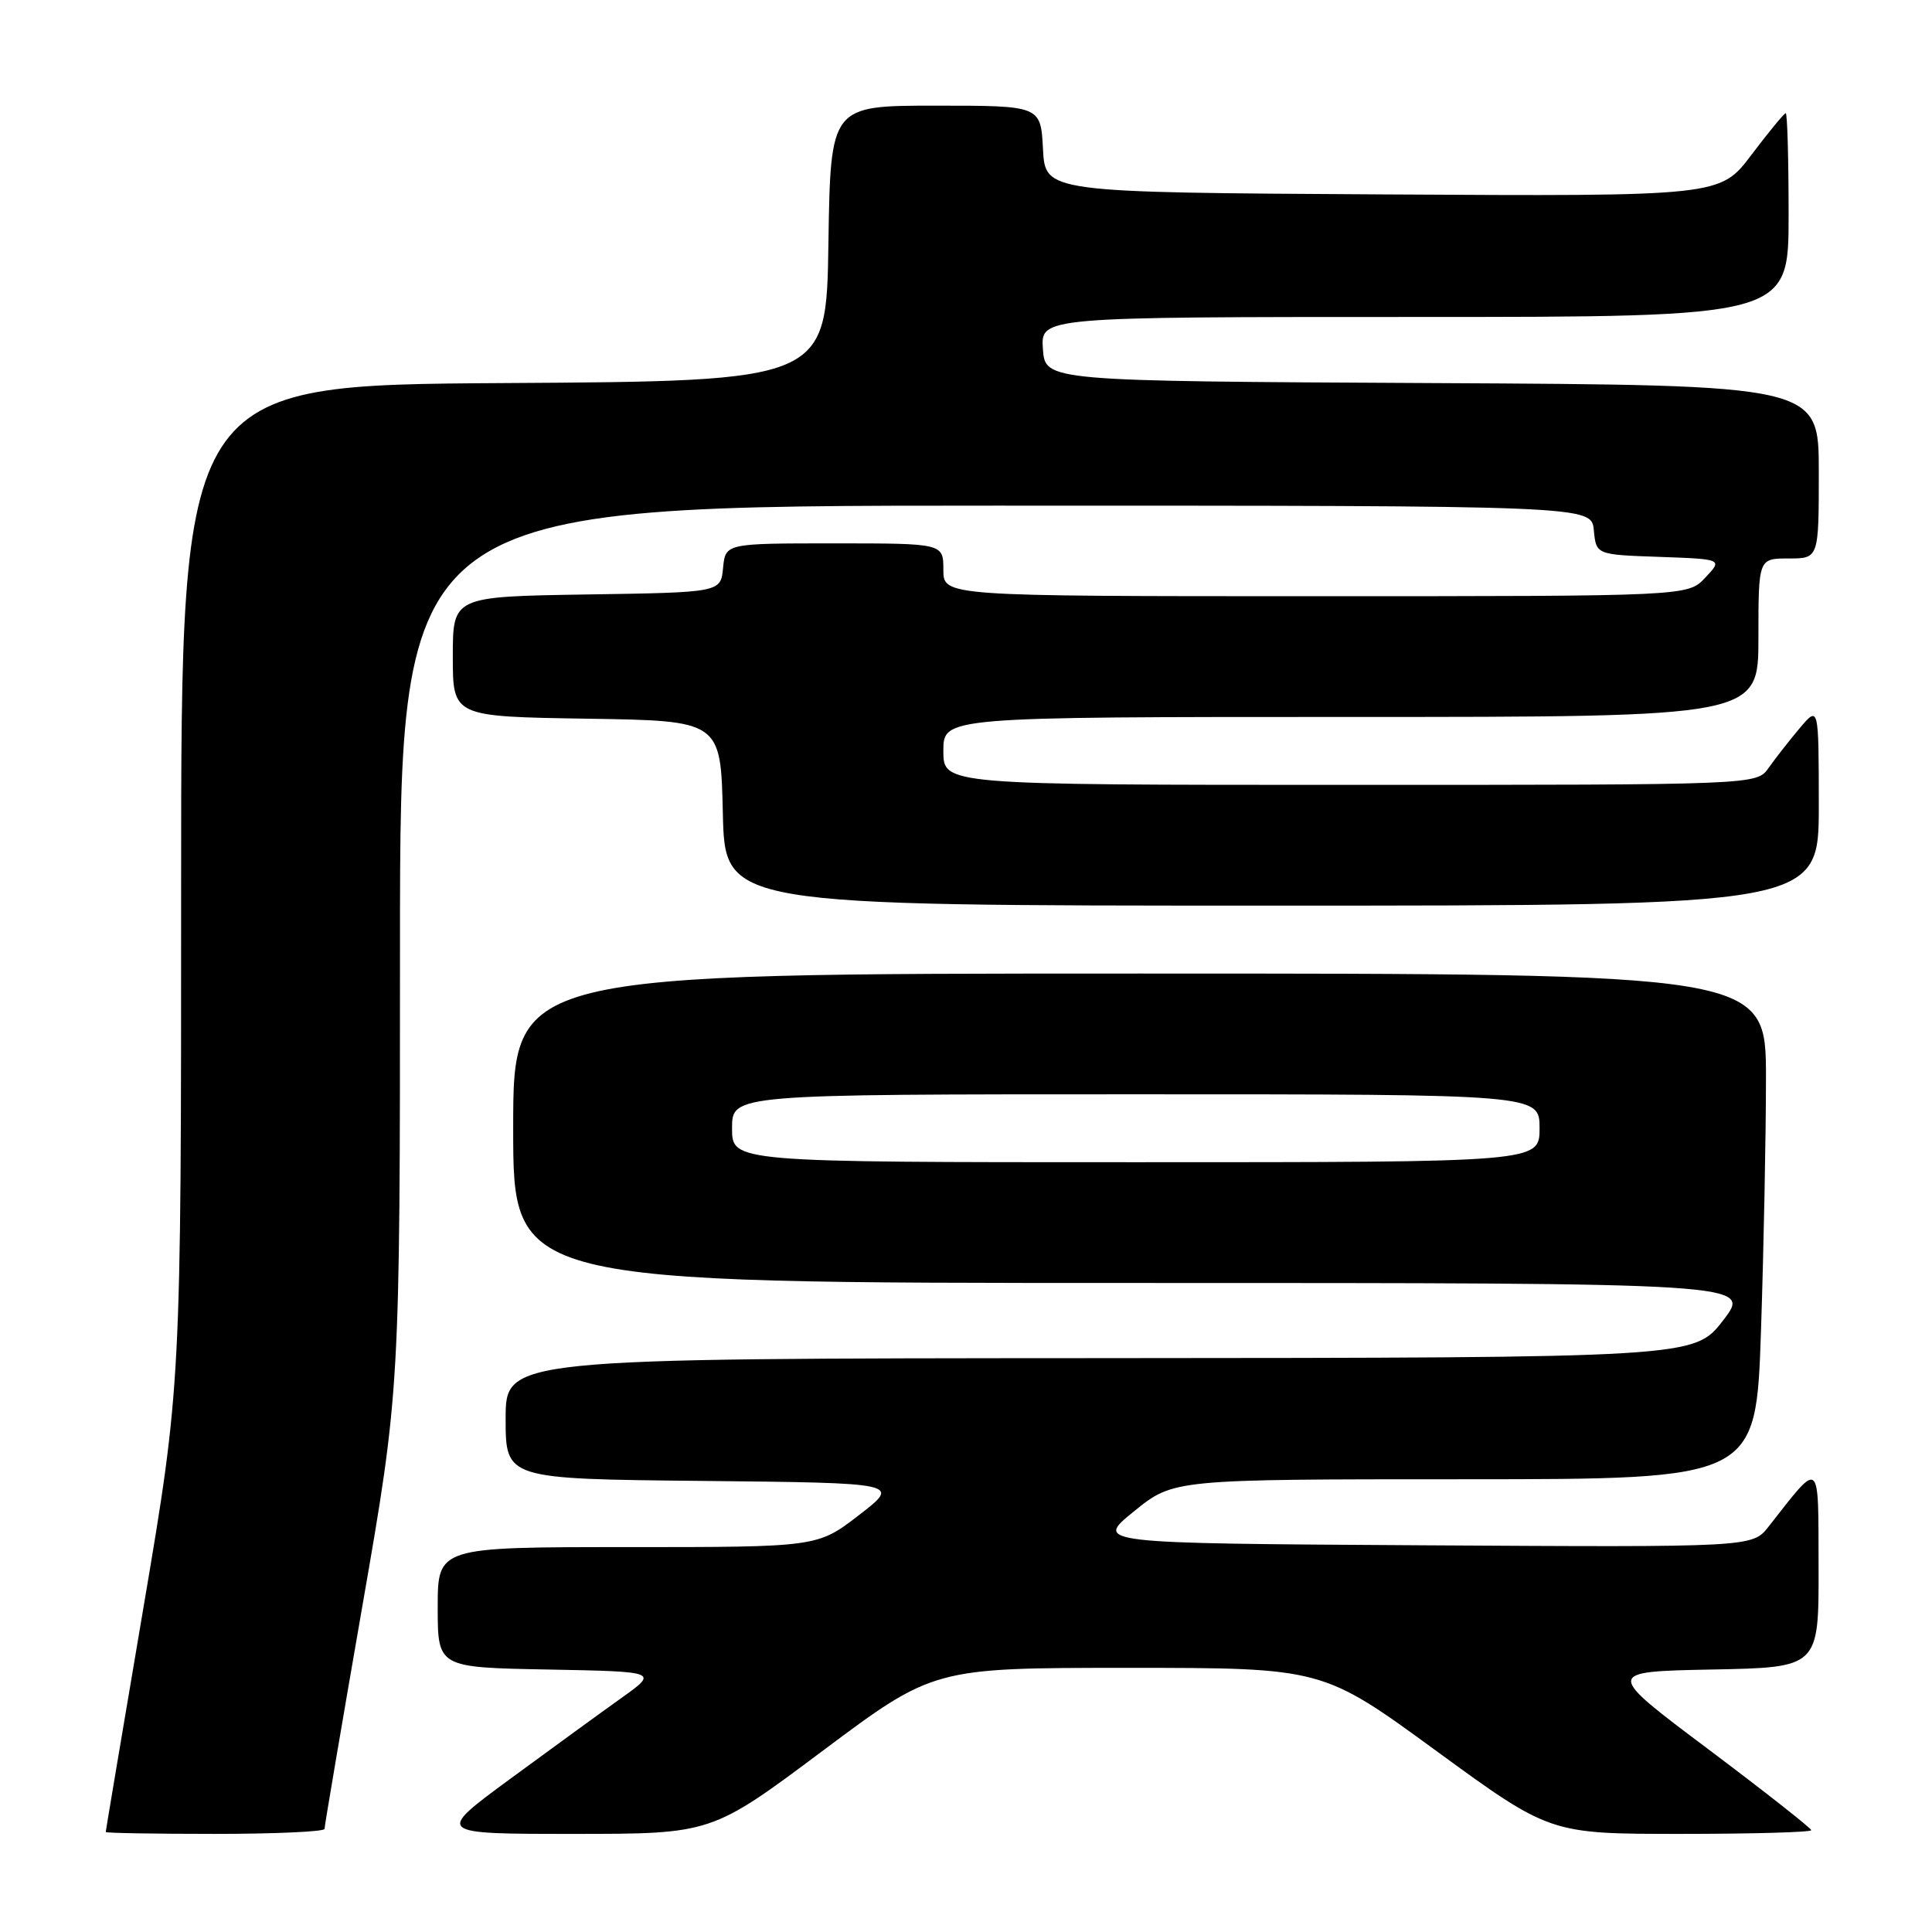 <?xml version="1.0" encoding="UTF-8" standalone="no"?>
<!DOCTYPE svg PUBLIC "-//W3C//DTD SVG 1.1//EN" "http://www.w3.org/Graphics/SVG/1.1/DTD/svg11.dtd" >
<svg xmlns="http://www.w3.org/2000/svg" xmlns:xlink="http://www.w3.org/1999/xlink" version="1.1" viewBox="0 0 256 256">
 <g >
 <path fill="currentColor"
d=" M 43.00 242.34 C 43.00 241.98 45.25 228.73 48.00 212.90 C 53.00 184.13 53.00 184.13 53.00 125.56 C 53.00 67.00 53.00 67.00 131.94 67.00 C 210.87 67.00 210.87 67.00 211.19 70.25 C 211.50 73.50 211.50 73.50 219.88 73.79 C 228.27 74.09 228.27 74.09 225.96 76.54 C 223.65 79.00 223.65 79.00 174.33 79.00 C 125.00 79.00 125.00 79.00 125.00 75.50 C 125.00 72.00 125.00 72.00 110.56 72.00 C 96.13 72.00 96.13 72.00 95.81 75.25 C 95.50 78.50 95.50 78.50 77.75 78.77 C 60.00 79.05 60.00 79.05 60.00 87.00 C 60.00 94.95 60.00 94.95 77.75 95.23 C 95.50 95.50 95.50 95.50 95.78 107.75 C 96.06 120.00 96.06 120.00 168.53 120.00 C 241.00 120.00 241.00 120.00 241.00 106.75 C 240.99 93.50 240.99 93.50 238.46 96.50 C 237.07 98.15 235.23 100.51 234.35 101.75 C 232.77 104.00 232.77 104.00 178.88 104.00 C 125.00 104.00 125.00 104.00 125.00 99.50 C 125.00 95.00 125.00 95.00 179.00 95.00 C 233.00 95.00 233.00 95.00 233.00 84.50 C 233.00 74.00 233.00 74.00 237.00 74.00 C 241.00 74.00 241.00 74.00 241.00 62.51 C 241.00 51.02 241.00 51.02 189.75 50.76 C 138.50 50.50 138.50 50.50 138.19 46.25 C 137.89 42.00 137.89 42.00 187.44 42.00 C 237.00 42.00 237.00 42.00 237.00 28.50 C 237.00 21.07 236.83 15.00 236.62 15.00 C 236.41 15.00 234.37 17.48 232.08 20.51 C 227.92 26.02 227.92 26.02 183.21 25.76 C 138.50 25.50 138.50 25.50 138.20 19.75 C 137.90 14.00 137.90 14.00 123.97 14.00 C 110.05 14.00 110.05 14.00 109.77 32.25 C 109.50 50.50 109.50 50.50 66.75 50.76 C 24.00 51.02 24.00 51.02 24.00 117.26 C 24.00 183.50 24.00 183.50 19.01 213.00 C 16.26 229.23 14.01 242.61 14.01 242.75 C 14.00 242.89 20.52 243.00 28.50 243.00 C 36.48 243.00 43.00 242.70 43.00 242.34 Z  M 109.00 232.00 C 123.71 221.00 123.71 221.00 149.48 221.00 C 175.25 221.00 175.25 221.00 190.31 232.00 C 205.38 243.00 205.38 243.00 222.69 243.00 C 232.21 243.00 240.00 242.78 240.00 242.51 C 240.00 242.25 233.85 237.41 226.33 231.76 C 212.65 221.50 212.65 221.50 226.83 221.22 C 241.00 220.95 241.00 220.95 240.97 207.72 C 240.93 193.06 241.33 193.39 234.35 202.28 C 232.20 205.02 232.20 205.02 188.61 204.76 C 145.02 204.50 145.02 204.50 150.26 200.26 C 155.50 196.01 155.50 196.01 194.09 196.01 C 232.68 196.00 232.68 196.00 233.34 176.34 C 233.70 165.53 234.00 150.45 234.00 142.84 C 234.00 129.00 234.00 129.00 151.00 129.00 C 68.00 129.00 68.00 129.00 68.00 149.50 C 68.00 170.00 68.00 170.00 150.07 170.00 C 232.15 170.00 232.15 170.00 228.32 174.96 C 224.50 179.91 224.50 179.91 145.75 179.96 C 67.00 180.00 67.00 180.00 67.00 187.98 C 67.00 195.97 67.00 195.97 93.17 196.23 C 119.34 196.50 119.34 196.50 113.83 200.75 C 108.32 205.00 108.32 205.00 83.16 205.00 C 58.00 205.00 58.00 205.00 58.00 212.97 C 58.00 220.95 58.00 220.95 72.62 221.22 C 87.23 221.50 87.23 221.50 82.37 224.97 C 79.69 226.88 73.04 231.72 67.59 235.72 C 57.69 243.00 57.69 243.00 75.99 243.00 C 94.29 243.00 94.29 243.00 109.00 232.00 Z  M 97.00 149.50 C 97.00 145.00 97.00 145.00 150.50 145.00 C 204.00 145.00 204.00 145.00 204.00 149.50 C 204.00 154.00 204.00 154.00 150.50 154.00 C 97.00 154.00 97.00 154.00 97.00 149.50 Z "/>
</g>
</svg>